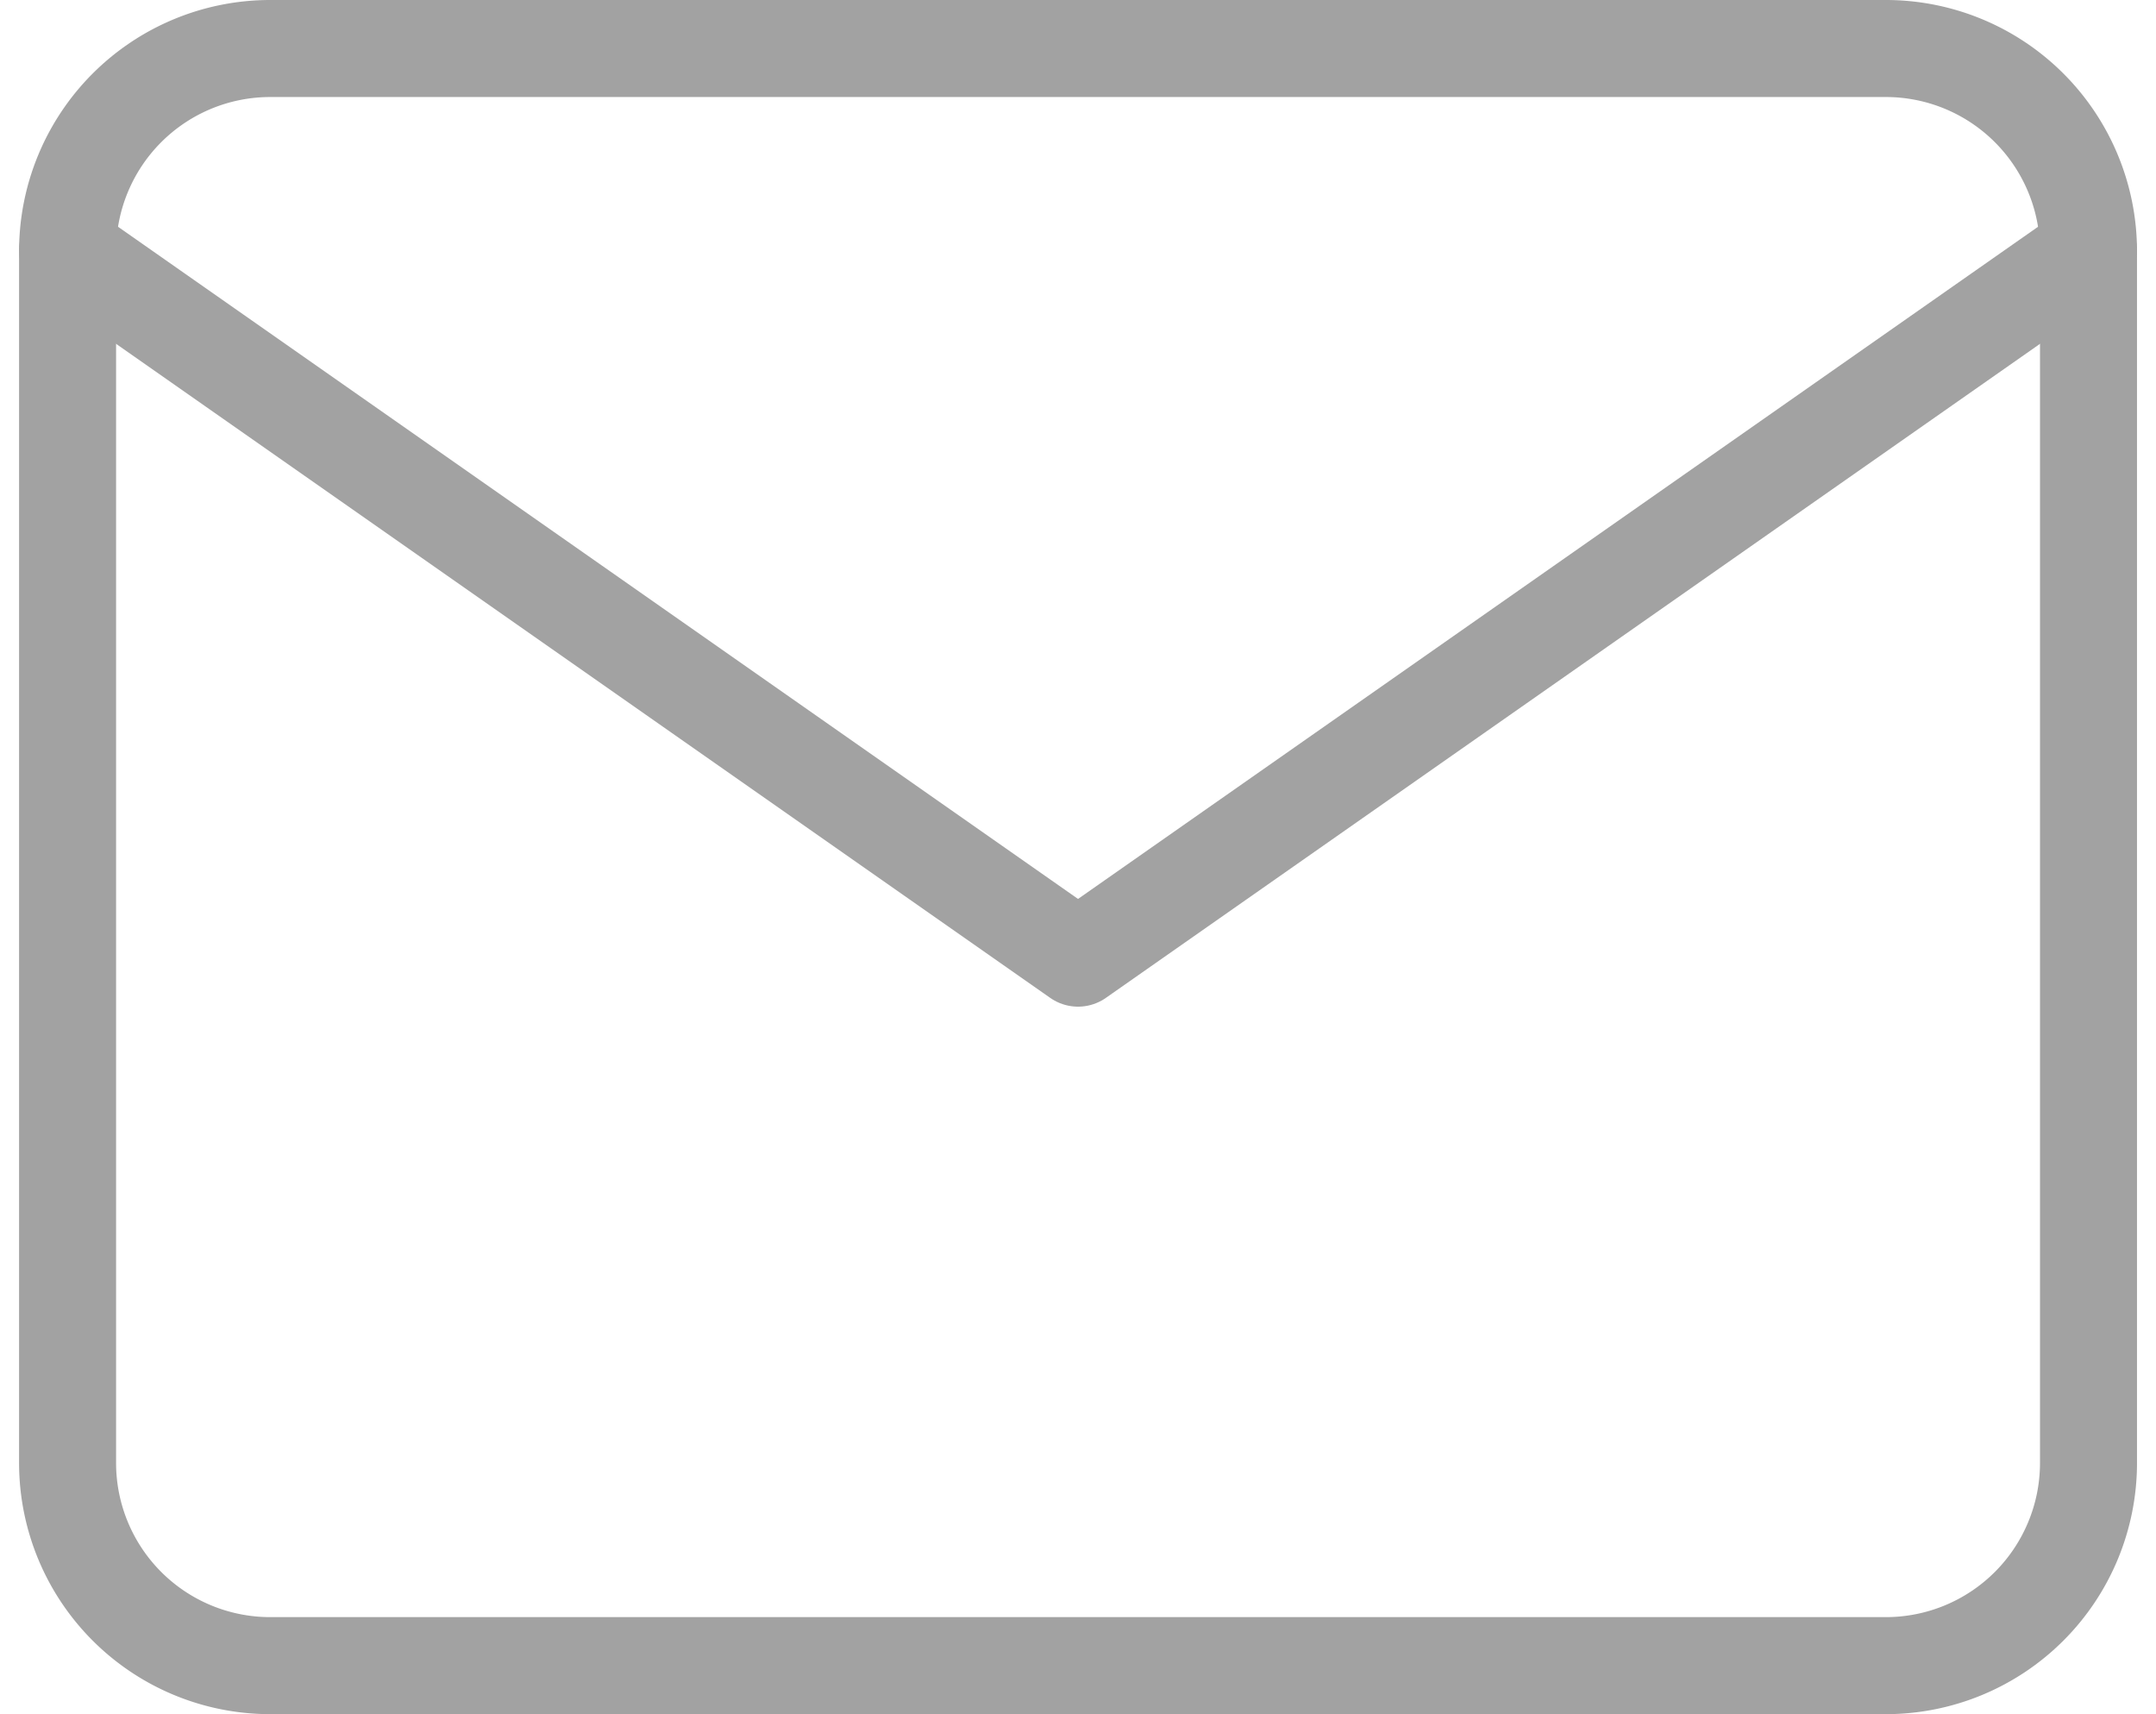 <svg xmlns="http://www.w3.org/2000/svg" width="26.671" height="21.2" viewBox="0 0 26.671 21.2">
  <g id="Icon_feather-mail" data-name="Icon feather-mail" transform="translate(-2.164 -5.4)">
    <path id="Path_14172" data-name="Path 14172" d="M5.5,6h20A2.507,2.507,0,0,1,28,8.5v15A2.507,2.507,0,0,1,25.5,26H5.5A2.507,2.507,0,0,1,3,23.5V8.5A2.507,2.507,0,0,1,5.5,6Z" fill="none" stroke="#a2a2a2" stroke-linecap="round" stroke-linejoin="round" stroke-width="1.2"/>
    <path id="Path_14173" data-name="Path 14173" d="M28,9,15.5,17.75,3,9" transform="translate(0 -0.5)" fill="none" stroke="#a2a2a2" stroke-linecap="round" stroke-linejoin="round" stroke-width="1.2"/>
  </g>
</svg>
